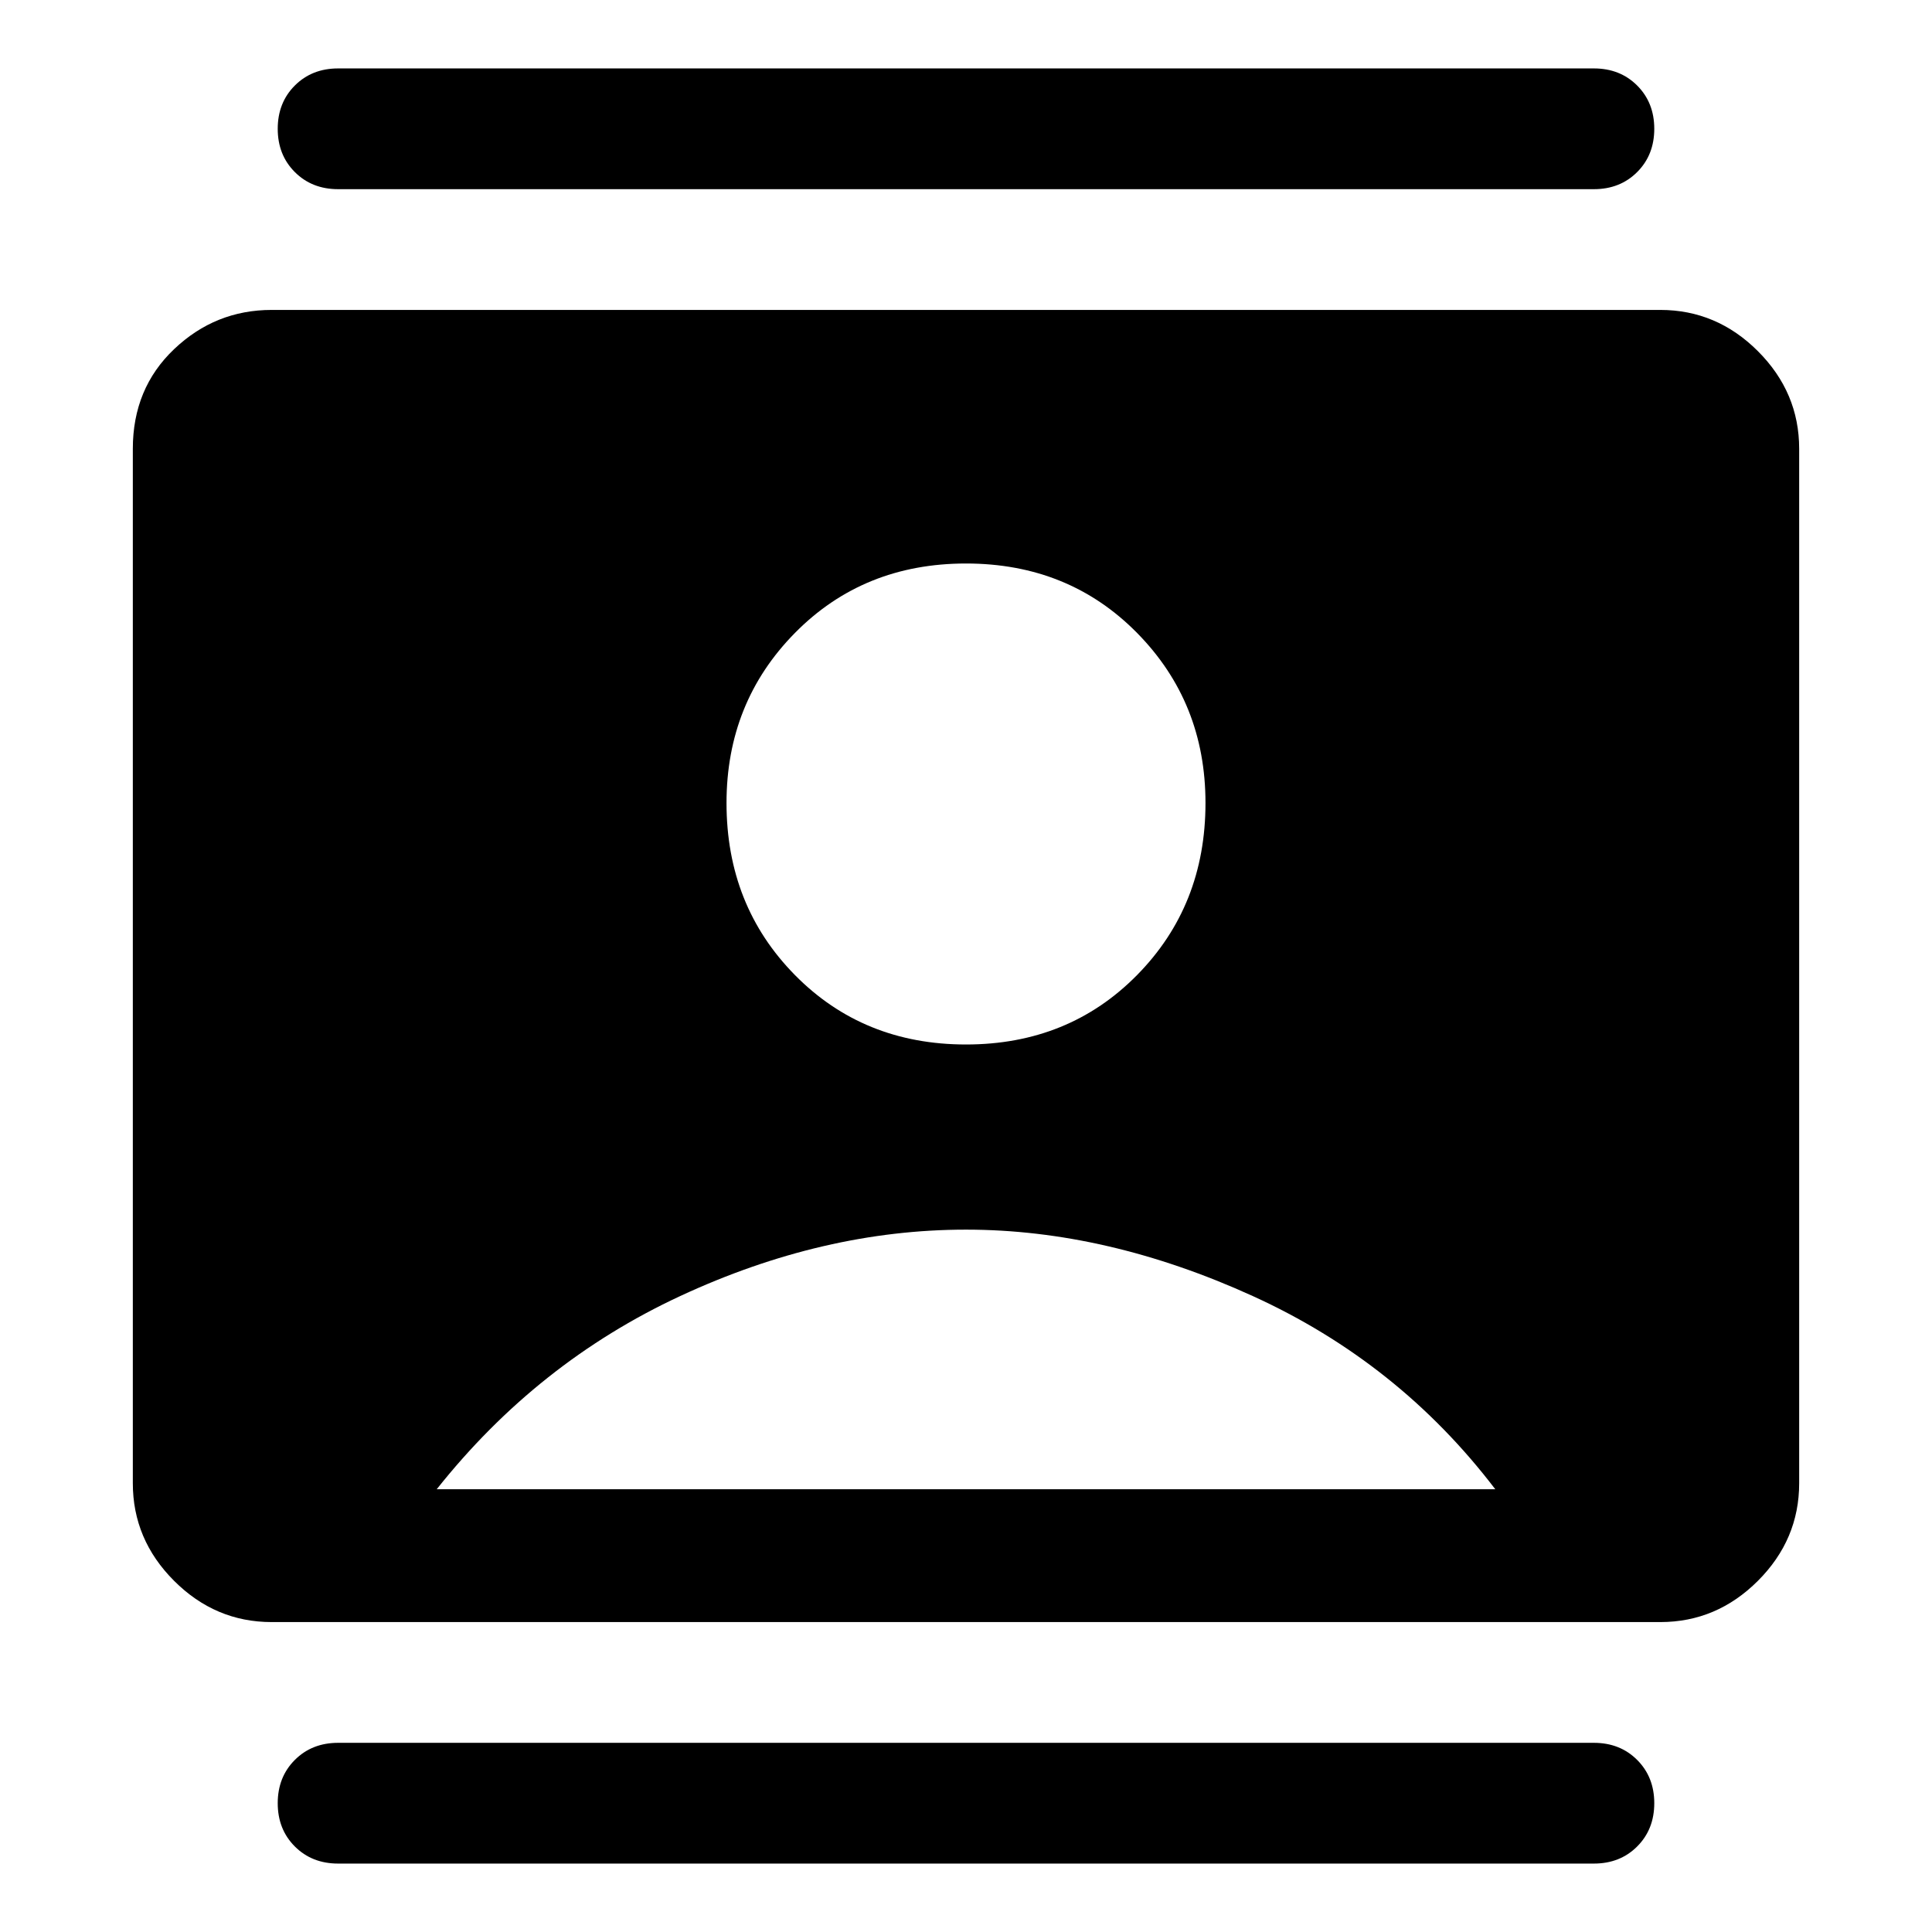 <svg xmlns="http://www.w3.org/2000/svg" height="48" width="48"><path d="M8.4 46.3Q7.75 46.3 7.325 45.875Q6.9 45.45 6.9 44.8Q6.9 44.15 7.325 43.725Q7.75 43.3 8.4 43.3H39.6Q40.25 43.3 40.675 43.725Q41.1 44.15 41.1 44.8Q41.1 45.45 40.675 45.875Q40.25 46.3 39.6 46.3ZM8.4 4.7Q7.75 4.7 7.325 4.275Q6.9 3.85 6.9 3.2Q6.9 2.55 7.325 2.125Q7.75 1.7 8.4 1.7H39.6Q40.25 1.7 40.675 2.125Q41.1 2.55 41.1 3.2Q41.1 3.85 40.675 4.275Q40.25 4.7 39.6 4.7ZM24 25.95Q26.55 25.95 28.25 24.225Q29.95 22.5 29.95 19.95Q29.95 17.45 28.25 15.725Q26.55 14 24 14Q21.45 14 19.75 15.725Q18.05 17.45 18.05 19.95Q18.05 22.5 19.75 24.225Q21.45 25.95 24 25.95ZM6.75 40.3Q5.35 40.3 4.325 39.275Q3.3 38.25 3.3 36.85V11.15Q3.3 9.65 4.325 8.675Q5.35 7.7 6.75 7.7H41.25Q42.65 7.7 43.675 8.725Q44.7 9.75 44.7 11.15V36.85Q44.7 38.25 43.675 39.275Q42.65 40.3 41.25 40.3ZM10.85 37H37.15Q34.75 33.85 31.125 32.2Q27.5 30.55 24 30.55Q20.45 30.55 16.9 32.2Q13.35 33.85 10.85 37Z"/></svg>